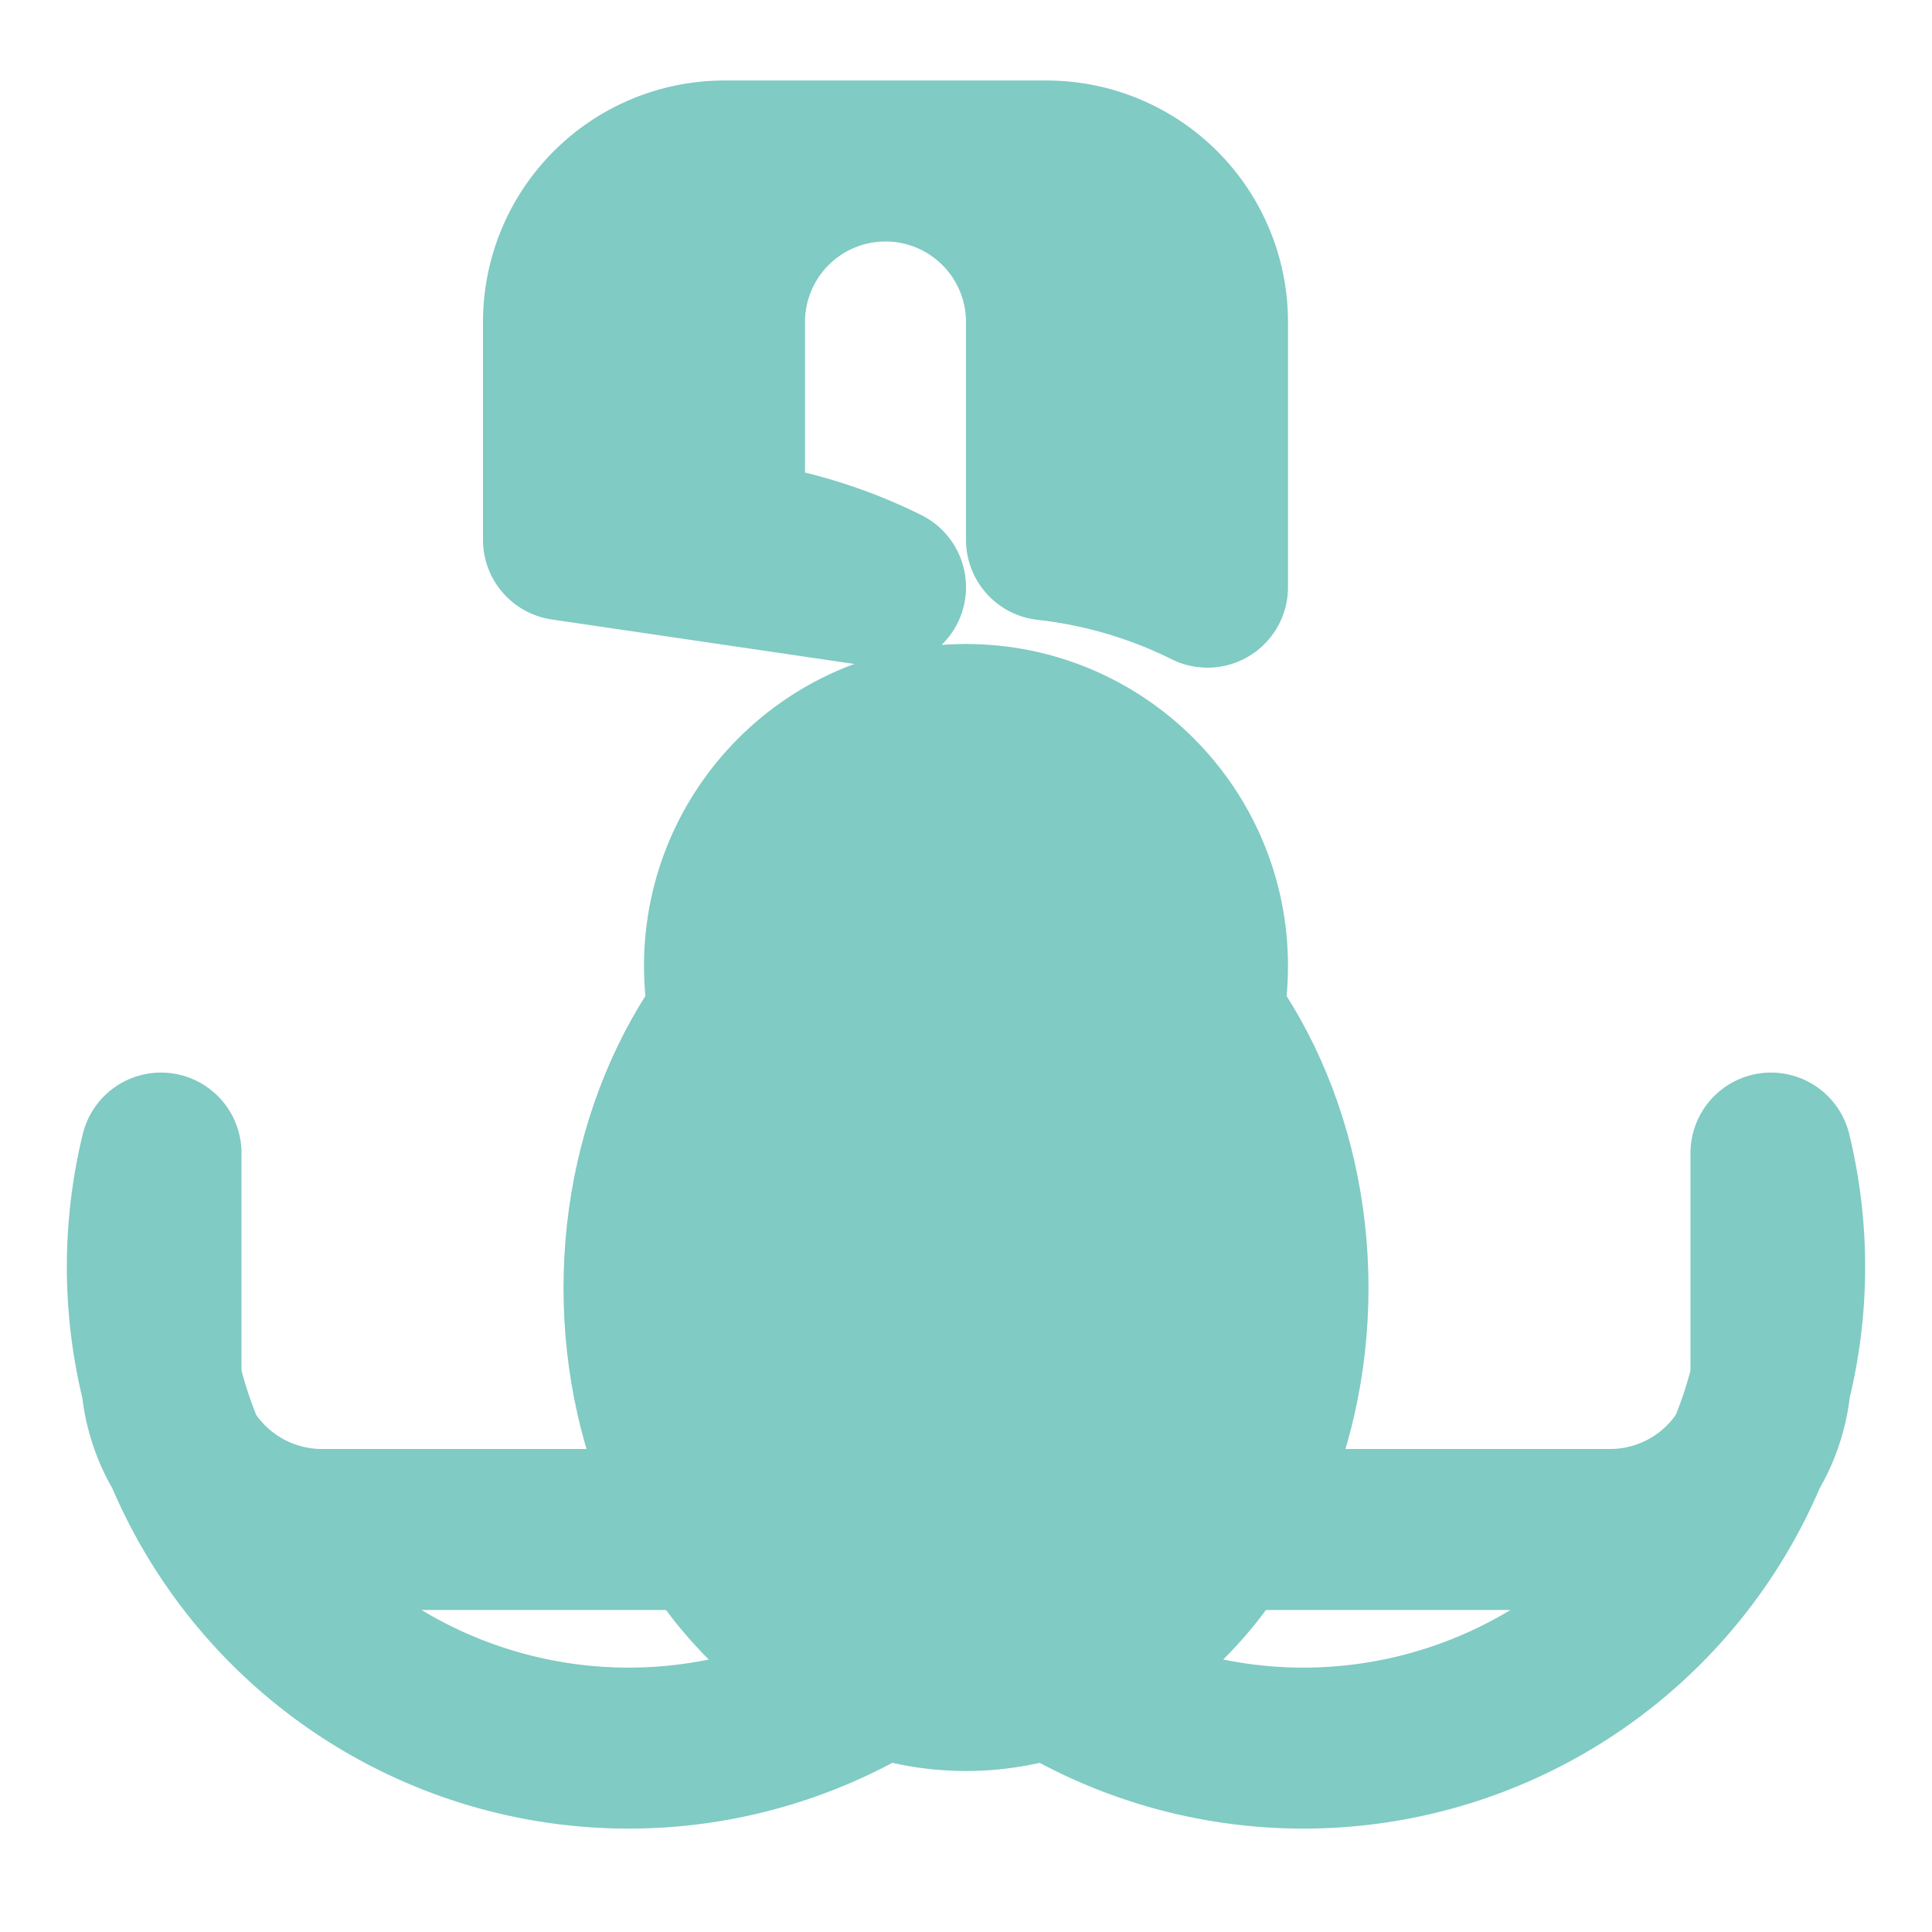 <svg xmlns="http://www.w3.org/2000/svg" class="icon icon-data-analysis" viewBox="0 0 24 24"> 
    <path d="M0 0h24v24H0z" fill="none"/>
    <ellipse cx="12" cy="16" fill="#80cbc4" rx="5" ry="6"/> 
    <path stroke="#80cbc4" stroke-linecap="round" stroke-linejoin="round" stroke-width="2" fill="none" d="M2 14.324V17a2 2 0 0 0 2 2h16a2 2 0 0 0 2-2v-2.676A5.978 5.978 0 0 1 12 20a5.978 5.978 0 0 1-10-5.676zm5-7.618V4a2 2 0 0 1 2-2h2a2 2 0 0 1 2 2v2.706a5.978 5.978 0 0 1 2 .588V4a2 2 0 0 0 -2-2h-2a2 2 0 0 0 -2 2v2.706a5.978 5.978 0 0 1 2 .588z"/> 
    <circle cx="12" cy="12" r="3" fill="#80cbc4" stroke="#80cbc4" stroke-width="2"/>
</svg>